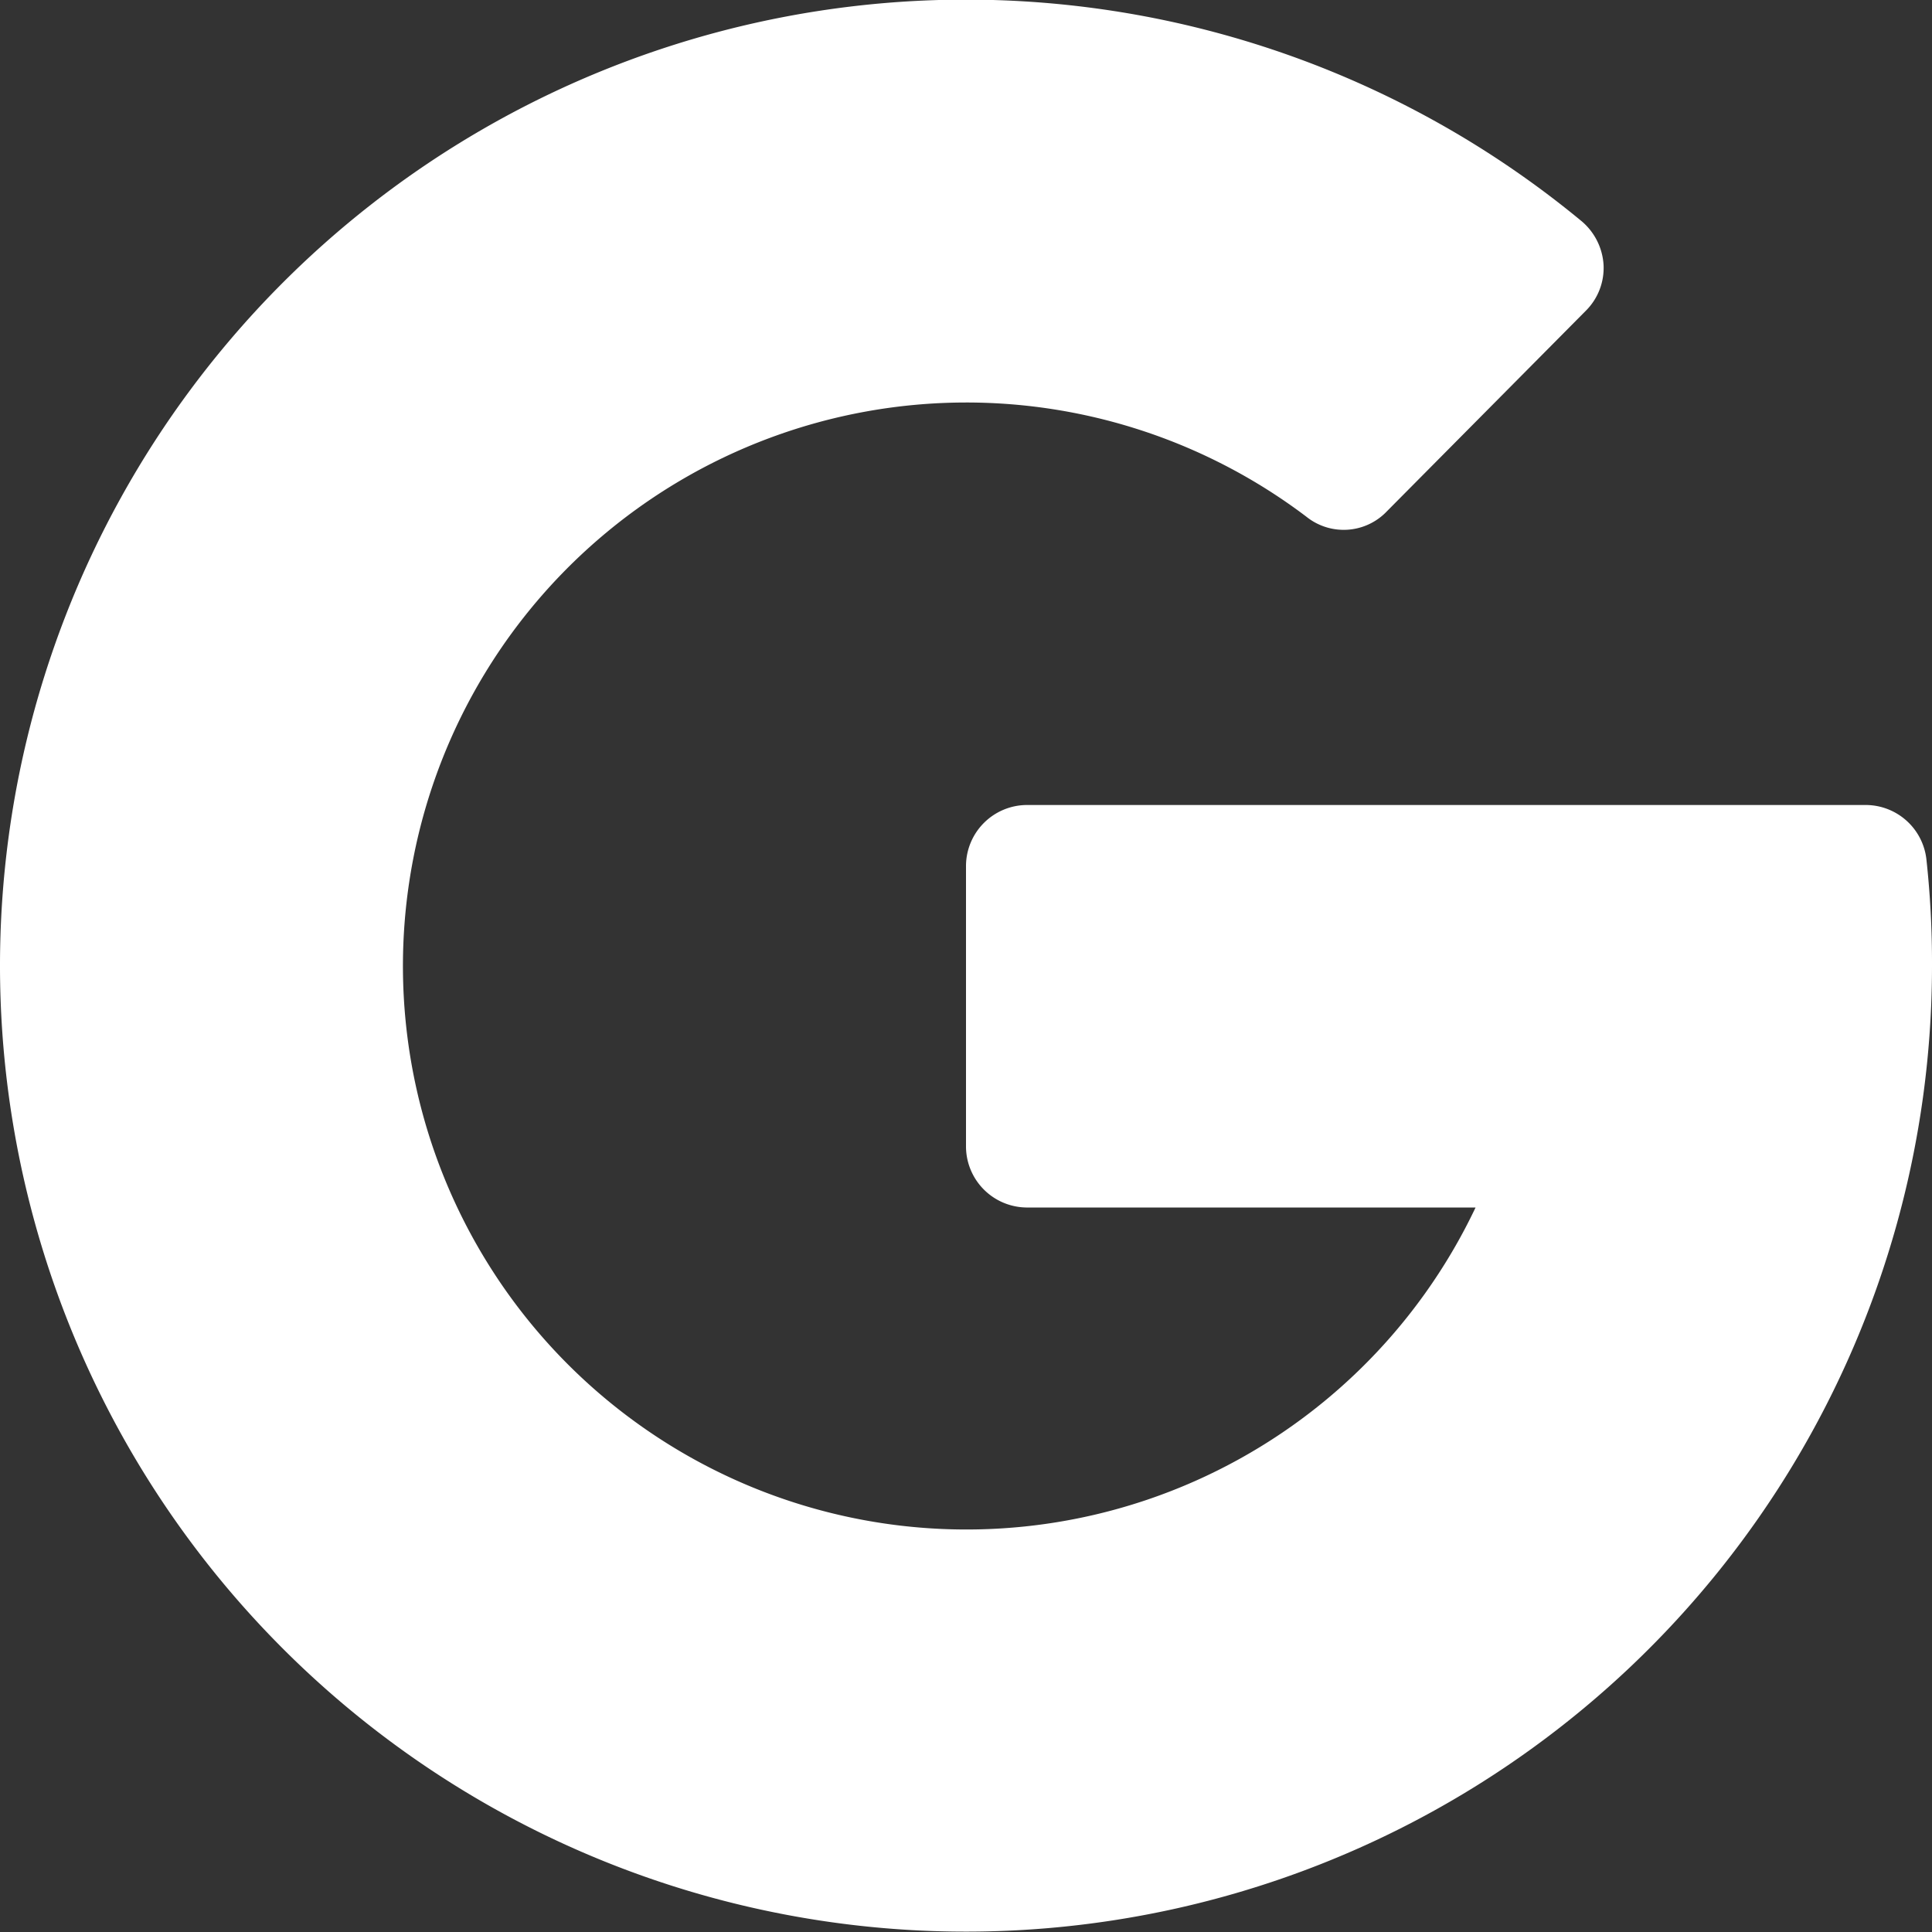 <svg xmlns="http://www.w3.org/2000/svg" viewBox="0 0 24 24" height="24" width="24" id="Google-Logo--Streamline-Ultimate.svg"><rect x="0" y="0" width="24" height="24" fill="#333333" stroke="none"/><desc>Google Logo Streamline Icon: https://streamlinehq.com</desc><path d="M23.93 10.67a0.76 0.76 0 0 0 -0.75 -0.67H12.75a0.76 0.76 0 0 0 -0.75 0.75v3.5a0.76 0.76 0 0 0 0.75 0.75h5.58A7 7 0 1 1 12 5a7 7 0 0 1 4.23 1.42 0.74 0.74 0 0 0 1 -0.07l2.47 -2.49a0.75 0.75 0 0 0 0.22 -0.57 0.77 0.77 0 0 0 -0.27 -0.54A12 12 0 1 0 24 12a11.85 11.85 0 0 0 -0.07 -1.33Z" fill="#ffffff" stroke-width="1"></path></svg>